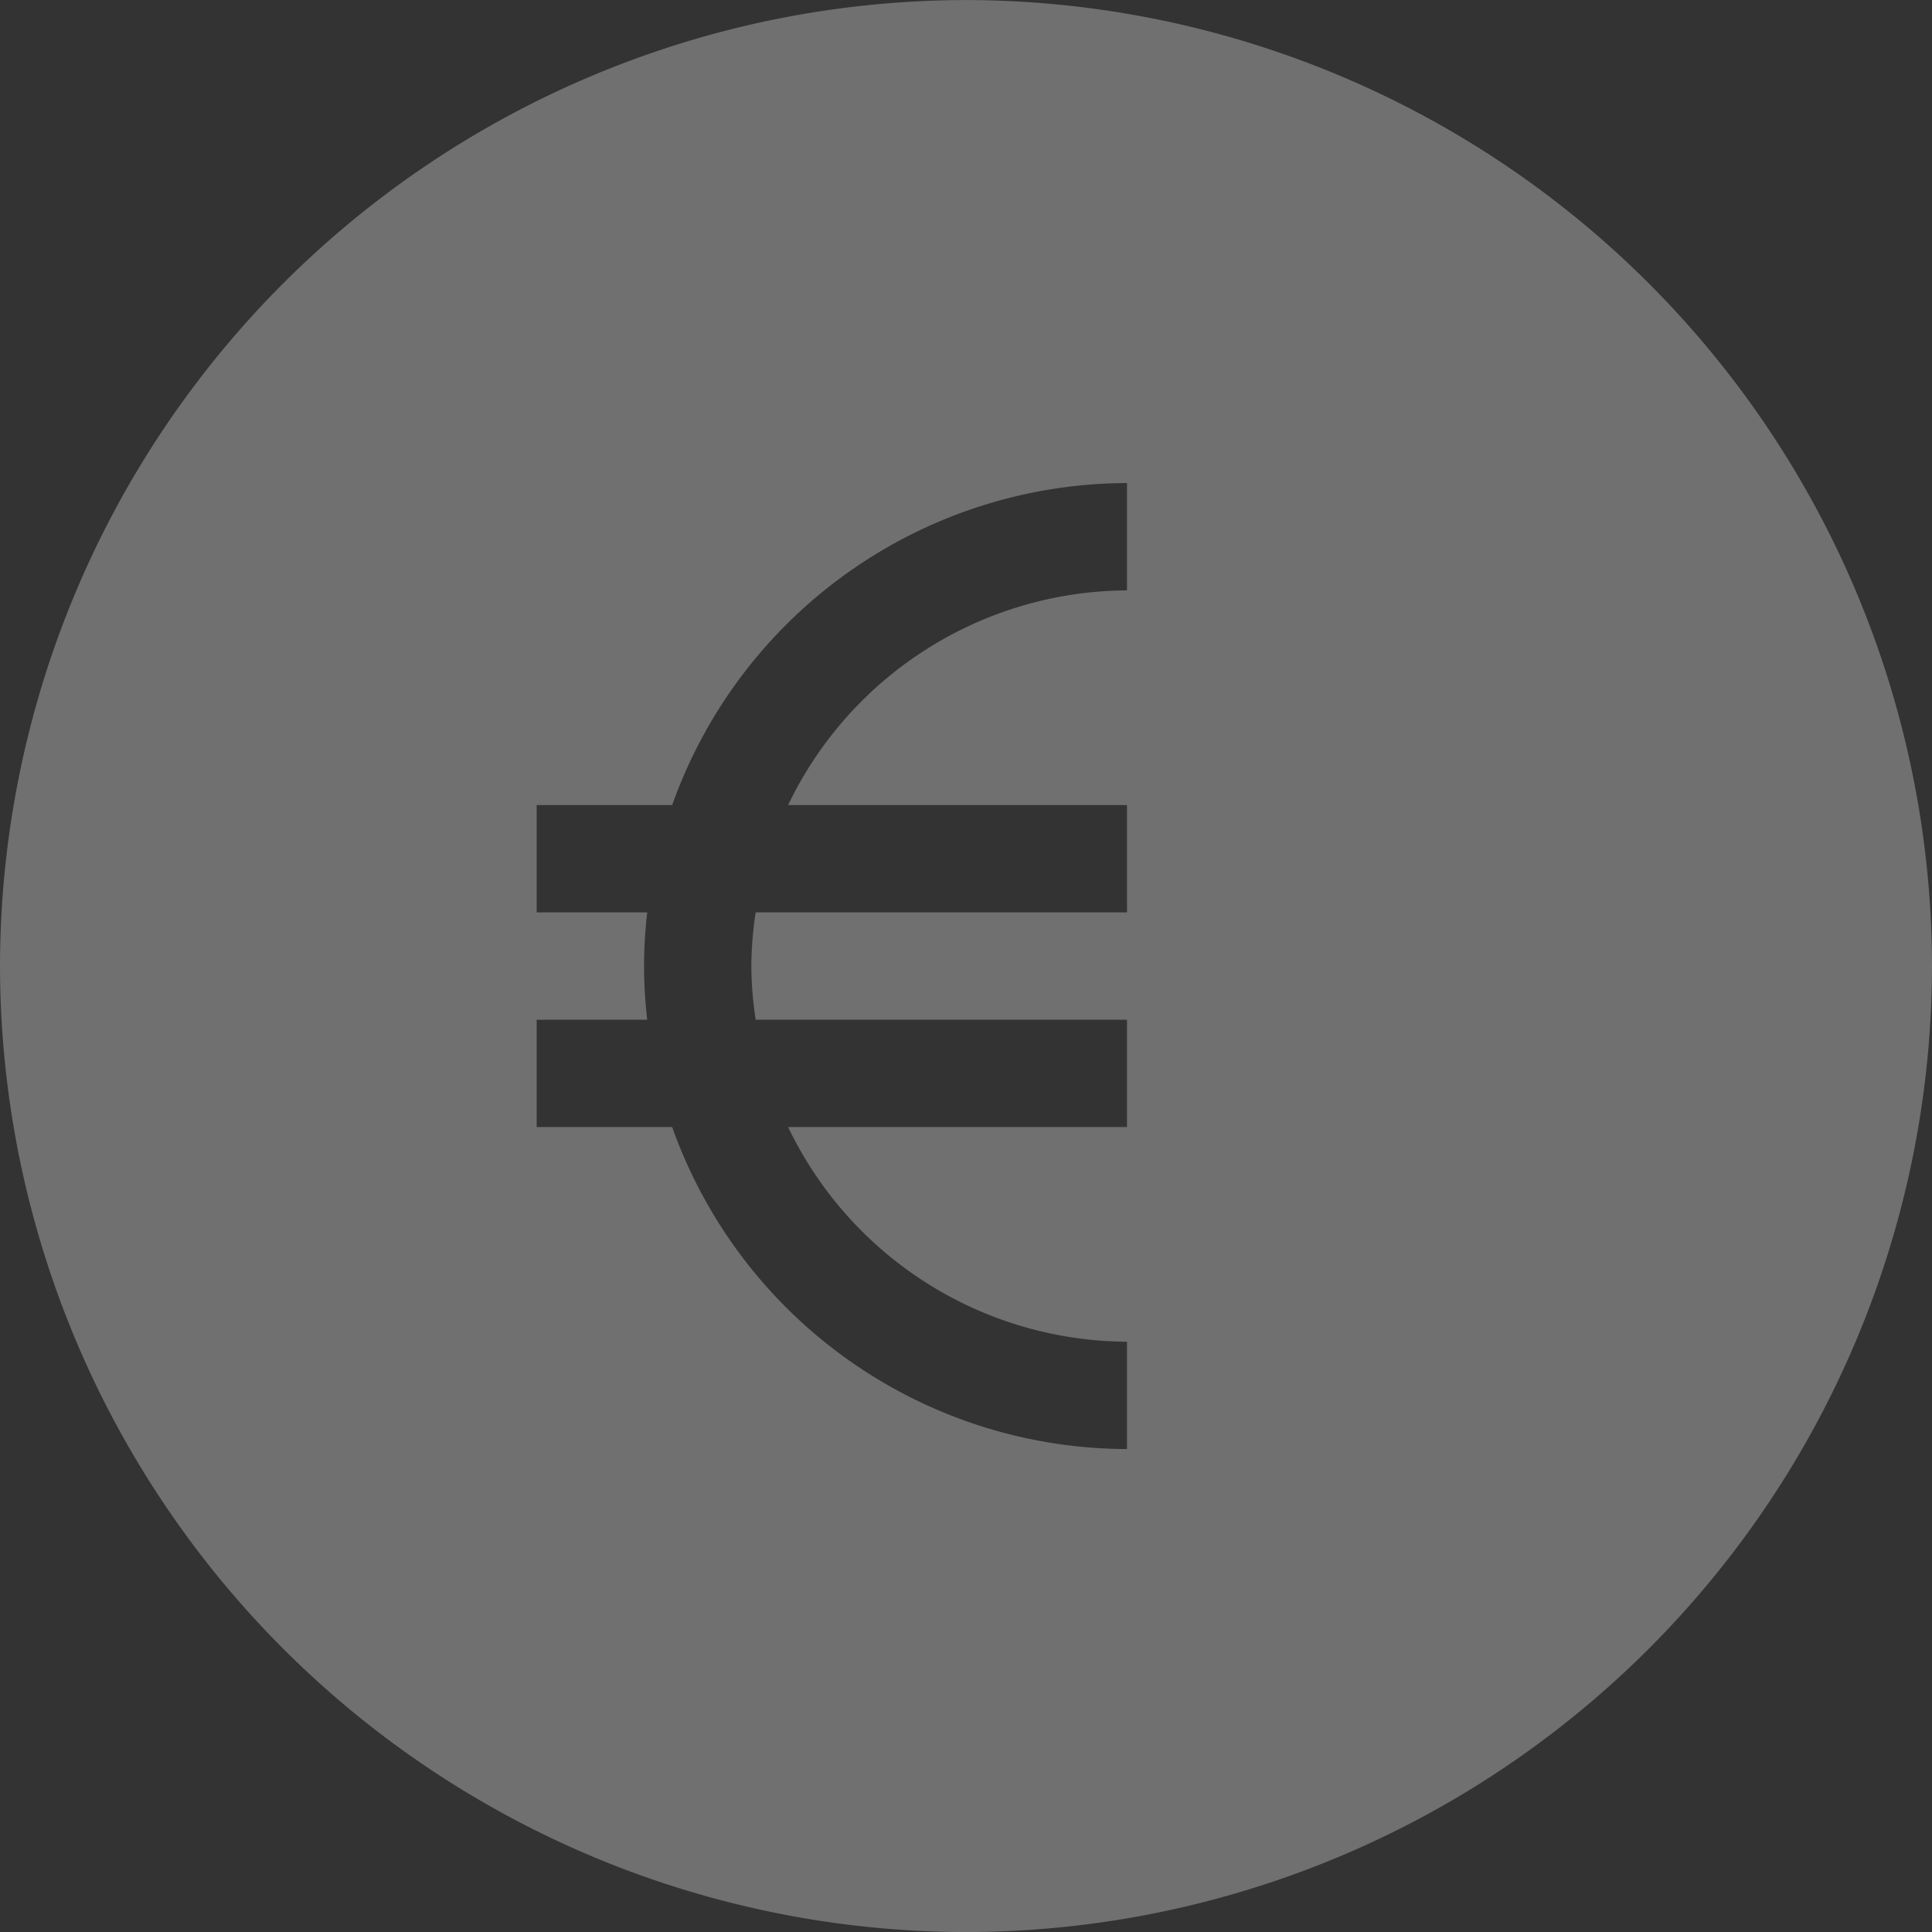 <svg xmlns="http://www.w3.org/2000/svg" viewBox="5907 -1552.001 36 36.001"><rect x="5907" y="-1552.001" width="36" height="36.001" fill="#333333" stroke="none"/><defs><style>.a{fill:#fff;opacity:0.3;}</style></defs><path class="a" d="M-5726,1974a18.021,18.021,0,0,1-18-18,18.021,18.021,0,0,1,18-18,18.021,18.021,0,0,1,18,18A18.021,18.021,0,0,1-5726,1974Zm-5.475-15a9.015,9.015,0,0,0,8.475,6v-2a7.042,7.042,0,0,1-6.315-4H-5723v-2h-6.919a6.912,6.912,0,0,1-.081-1,6.864,6.864,0,0,1,.081-1H-5723v-2h-6.315a7.043,7.043,0,0,1,6.315-4v-2a9.02,9.02,0,0,0-8.475,6H-5734v2h2.06a8.826,8.826,0,0,0-.059,1,8.808,8.808,0,0,0,.059,1H-5734v2Z" transform="translate(11651 -3490)"/></svg>